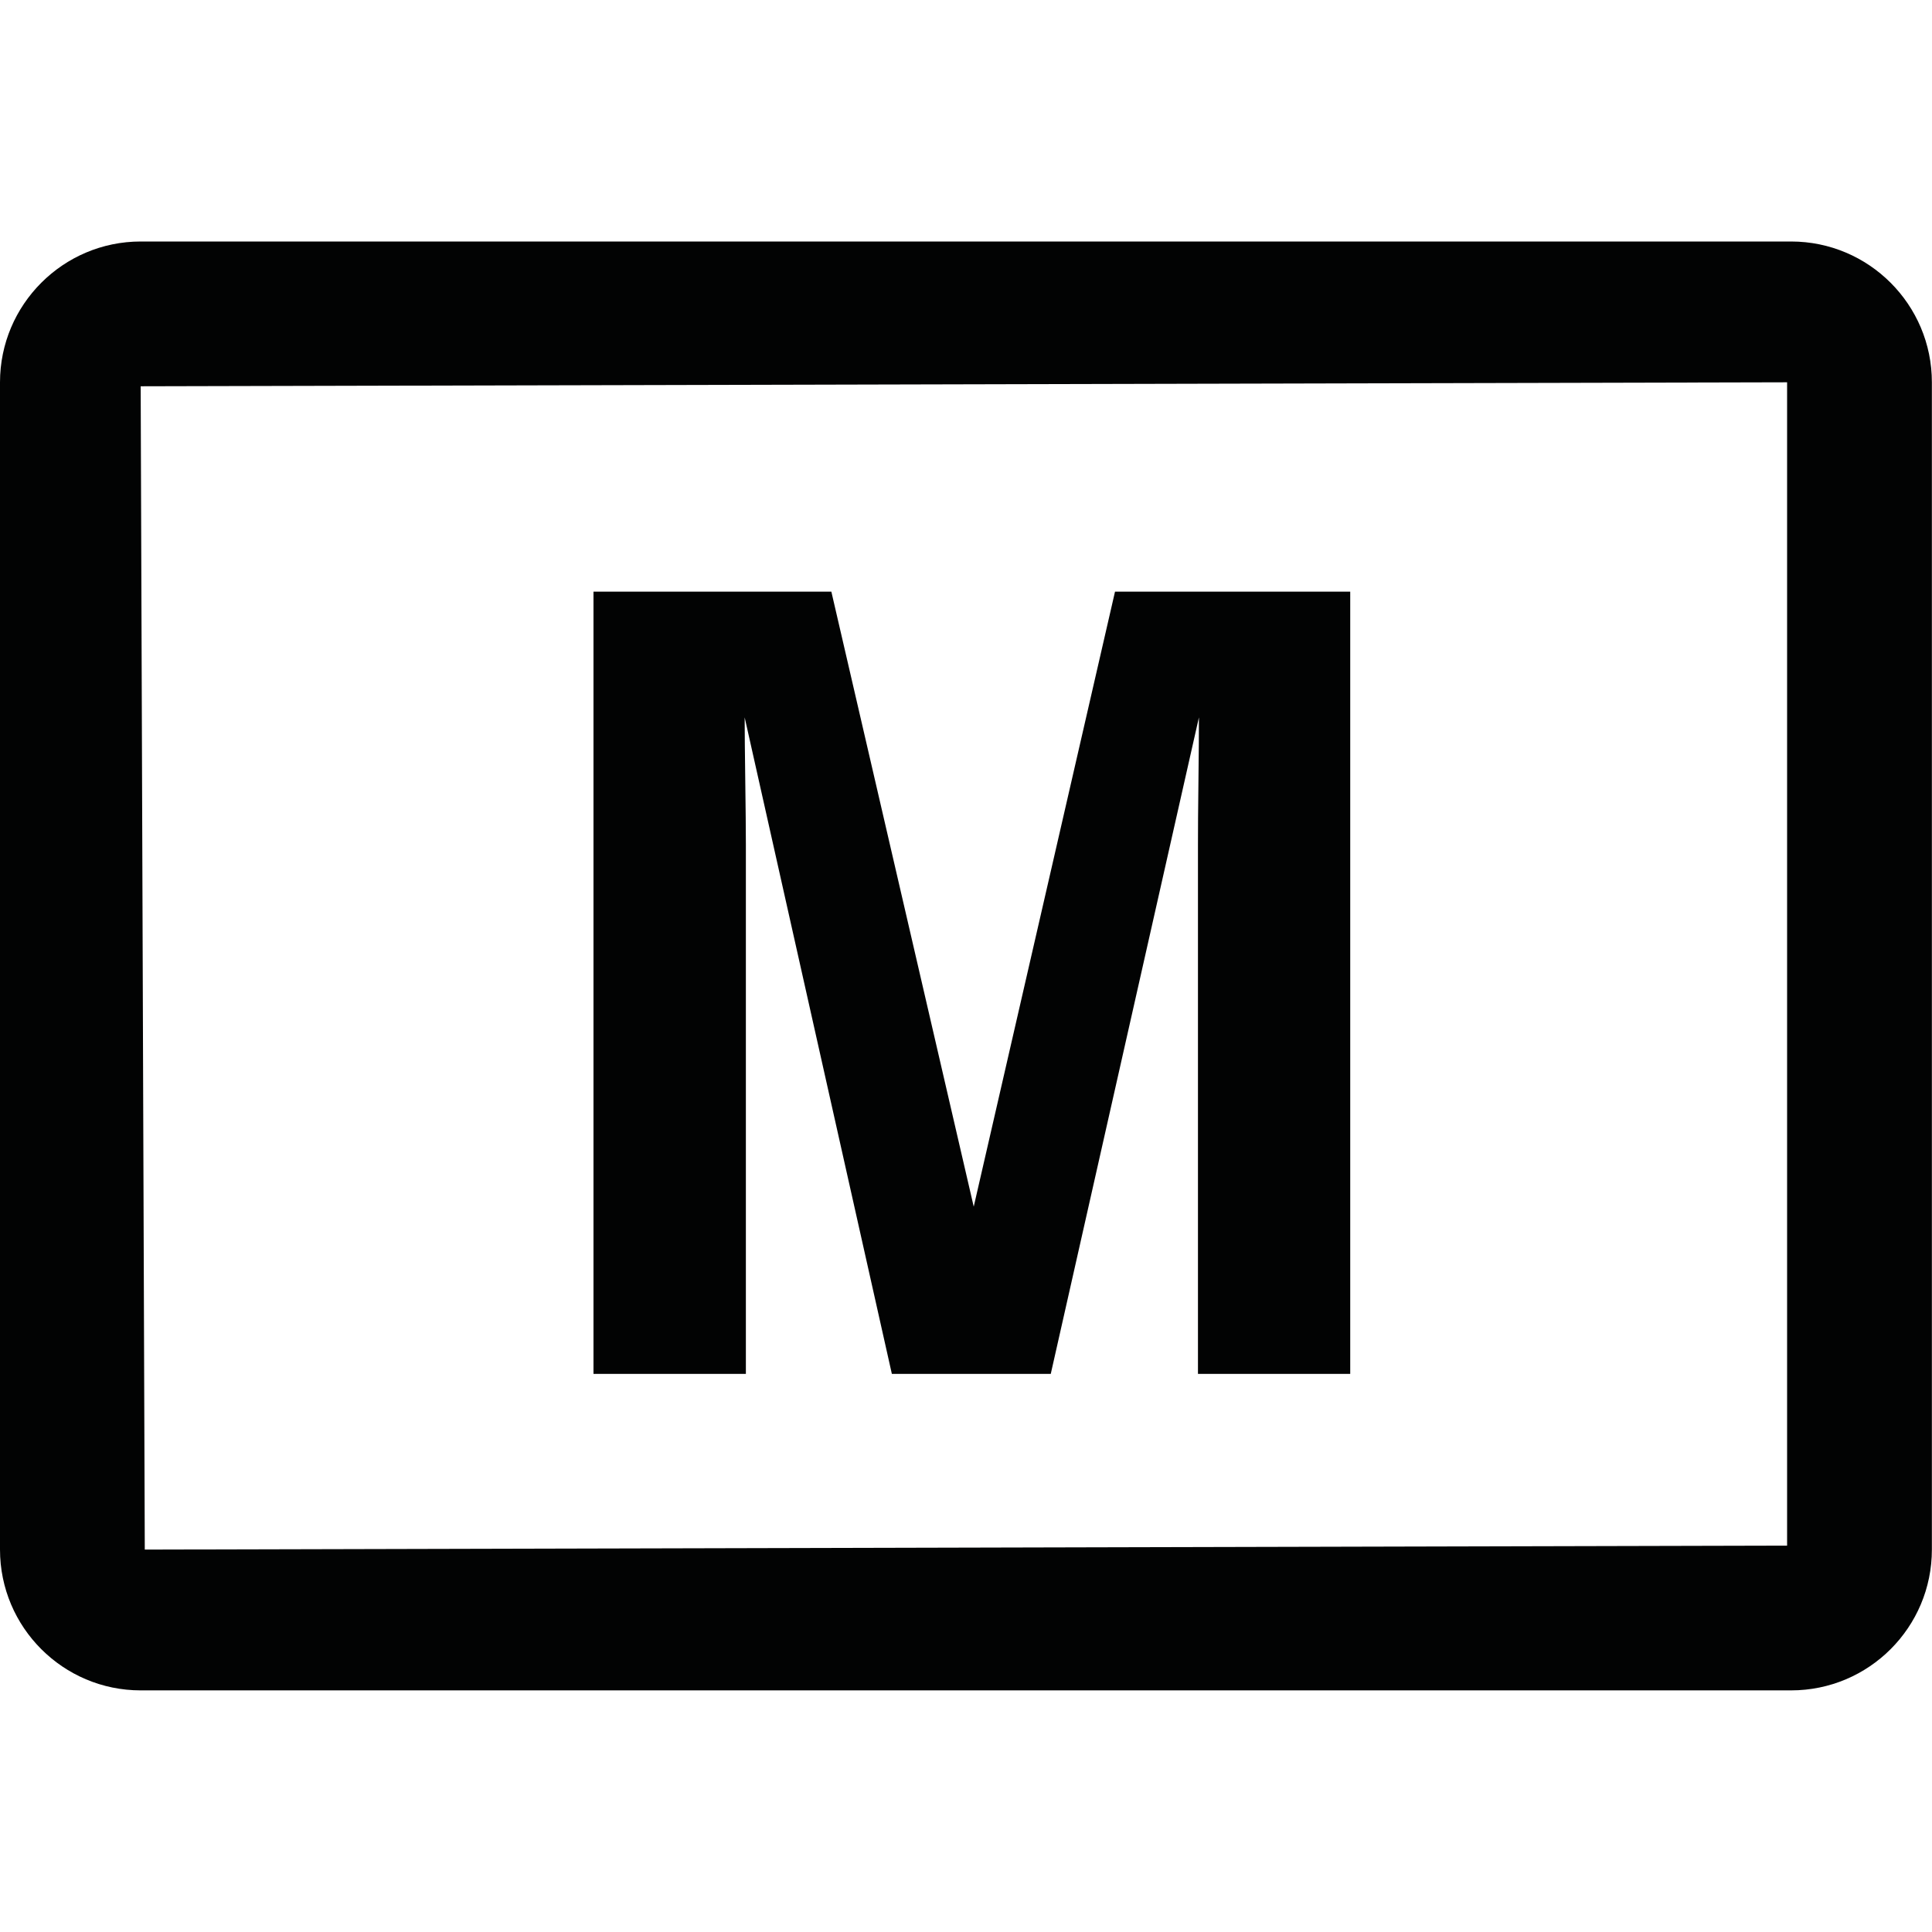 <?xml version="1.0" encoding="UTF-8"?>
<svg width="16px" height="16px" viewBox="0 0 16 16" version="1.1" xmlns="http://www.w3.org/2000/svg" xmlns:xlink="http://www.w3.org/1999/xlink">
    <!-- Generator: Sketch 51.2 (57519) - http://www.bohemiancoding.com/sketch -->
    <title>measure_2</title>
    <desc>Created with Sketch.</desc>
    <defs></defs>
    <g id="measure_2" stroke="none" stroke-width="1" fill="none" fill-rule="evenodd">
        <path d="M14.8,12.8 L1.199,12.833 L1.165,3.199 L14.8,3.166 L14.8,12.8 Z M14.833,2 L1.165,2 C0.523,2 0,2.523 0,3.166 L0,12.833 C0,13.477 0.523,13.999 1.165,13.999 L14.833,13.999 C15.477,13.999 15.999,13.477 15.999,12.833 L15.999,3.166 C15.999,2.523 15.477,2 14.833,2 Z M6.177,6.996 C6.177,6.87 6.175,6.694 6.172,6.467 C6.169,6.24 6.167,6.064 6.167,5.941 L7.386,11.378 L8.702,11.378 L9.929,5.941 C9.929,6.064 9.928,6.24 9.925,6.467 C9.922,6.694 9.921,6.87 9.921,6.996 L9.921,11.378 L11.182,11.378 L11.182,4.9 L9.234,4.9 L8.064,9.993 L6.885,4.9 L4.915,4.9 L4.915,11.378 L6.177,11.378 L6.177,6.996 Z" id="Combined-Shape" fill="#020303"></path>
    </g>
</svg>